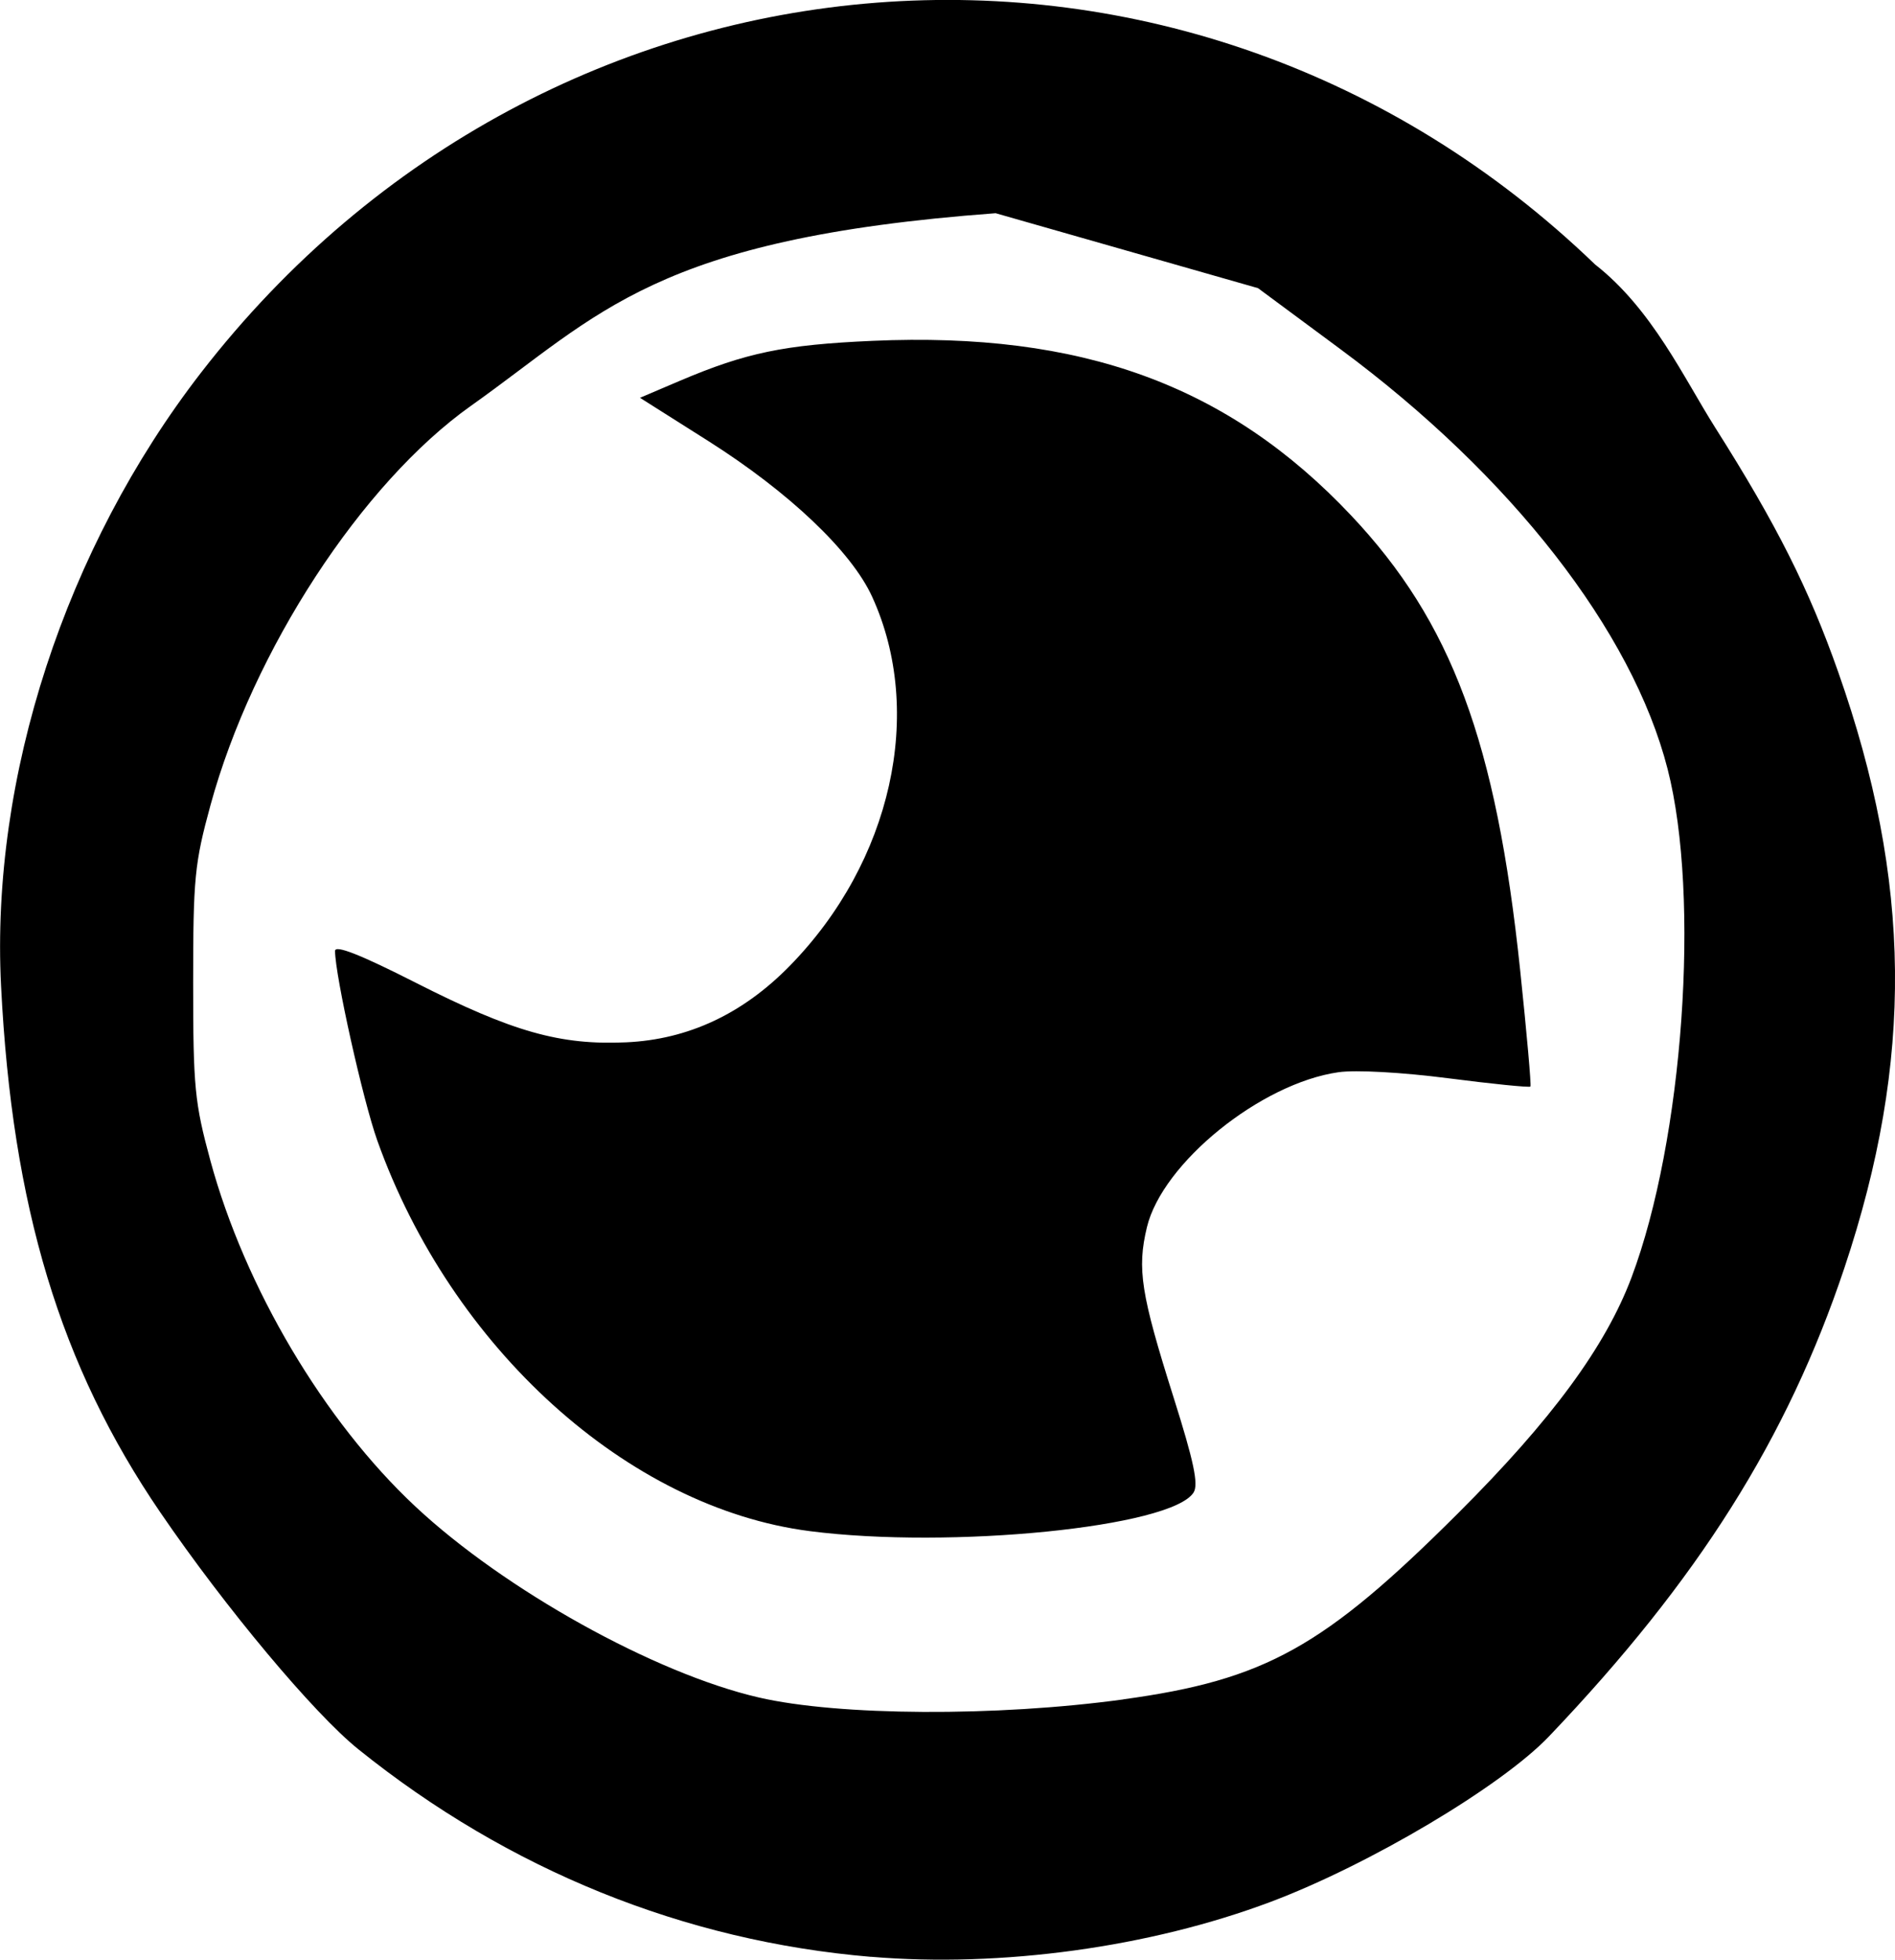 <?xml version="1.0" encoding="UTF-8" standalone="no"?>
<!-- Created with Inkscape (http://www.inkscape.org/) -->

<svg
   xmlns:dc="http://purl.org/dc/elements/1.1/"
   xmlns:cc="http://creativecommons.org/ns#"
   xmlns:rdf="http://www.w3.org/1999/02/22-rdf-syntax-ns#"
   xmlns:svg="http://www.w3.org/2000/svg"
   xmlns="http://www.w3.org/2000/svg"
   xmlns:sodipodi="http://sodipodi.sourceforge.net/DTD/sodipodi-0.dtd"
   xmlns:inkscape="http://www.inkscape.org/namespaces/inkscape"
   width="25.293mm"
   height="26.15mm"
   viewBox="0 0 25.293 26.15"
   version="1.1"
   id="svg850"
   inkscape:version="0.92.5 (2060ec1f9f, 2020-04-08)"
   sodipodi:docname="eyeball.svg"
   inkscape:export-filename="/home/malcolm/Pictures/cafecito/logo/eyeball.png"
   inkscape:export-xdpi="300"
   inkscape:export-ydpi="300">
  <defs
     id="defs844">
    <clipPath
       clipPathUnits="userSpaceOnUse"
       id="clipPath825">
      <ellipse
         style="opacity:0.3;fill:#ff0000;fill-opacity:1;stroke:#194e6d;stroke-width:0.014;stroke-miterlimit:4;stroke-dasharray:none;stroke-opacity:1"
         id="ellipse827"
         cx="-333.816"
         cy="88.506"
         rx="5.098"
         ry="5.252" />
    </clipPath>
  </defs>
  <sodipodi:namedview
     id="base"
     pagecolor="#ffffff"
     bordercolor="#666666"
     borderopacity="1.0"
     inkscape:pageopacity="0.0"
     inkscape:pageshadow="2"
     inkscape:zoom="2.8"
     inkscape:cx="66.446769"
     inkscape:cy="12.580811"
     inkscape:document-units="mm"
     inkscape:current-layer="layer1"
     showgrid="false"
     fit-margin-top="0"
     fit-margin-left="0"
     fit-margin-right="0"
     fit-margin-bottom="0"
     inkscape:window-width="1920"
     inkscape:window-height="1016"
     inkscape:window-x="0"
     inkscape:window-y="27"
     inkscape:window-maximized="1" />
  <g
     inkscape:label="Layer 1"
     inkscape:groupmode="layer"
     id="layer1"
     transform="translate(152.075,27.56)">
    <path
       style="fill:#000000;stroke-width:0.085"
       d="m -140.449,-1.449 c -2.495,-0.21 -4.838,-1.158 -6.842,-2.769 -0.595,-0.478 -1.776,-1.89 -2.644,-3.161 -1.336,-1.955 -1.978,-4.077 -2.126,-7.027 -0.14,-2.783 0.858,-5.841 2.668,-8.18 4.653,-6.012 13.18,-6.674 18.608,-1.445 0.762,0.596 1.184,1.514 1.604,2.178 0.817,1.289 1.25,2.149 1.641,3.26 0.984,2.792 1.009,5.18 0.083,7.95 -0.761,2.276 -1.952,4.165 -3.944,6.253 -0.633,0.664 -2.395,1.711 -3.714,2.207 -1.611,0.606 -3.596,0.879 -5.335,0.733 z m 3.367,-3.436 c 1.894,-0.26 2.675,-0.694 4.471,-2.486 1.247,-1.244 1.965,-2.221 2.312,-3.143 0.691,-1.838 0.921,-5.07 0.482,-6.784 -0.471,-1.841 -2.087,-3.915 -4.366,-5.602 l -1.101,-0.815 -3.502,-1 c -4.563,0.338 -5.28,1.349 -7.003,2.57 -1.457,1.033 -2.912,3.263 -3.477,5.33 -0.212,0.776 -0.231,0.973 -0.231,2.371 0,1.394 0.02,1.596 0.23,2.371 0.461,1.694 1.515,3.473 2.735,4.614 1.189,1.112 3.195,2.228 4.584,2.549 1.066,0.247 3.172,0.258 4.866,0.026 z m -4.188,-2.245 c -2.424,-0.312 -4.78,-2.44 -5.769,-5.211 -0.192,-0.538 -0.564,-2.207 -0.564,-2.53 0,-0.084 0.335,0.047 1.079,0.425 1.294,0.656 1.925,0.834 2.809,0.794 0.824,-0.038 1.553,-0.378 2.181,-1.02 1.36,-1.388 1.805,-3.387 1.099,-4.927 -0.277,-0.605 -1.11,-1.395 -2.189,-2.078 l -0.909,-0.575 0.535,-0.228 c 0.881,-0.374 1.39,-0.48 2.569,-0.532 2.789,-0.123 4.747,0.591 6.387,2.329 1.343,1.423 1.937,3.02 2.257,6.069 0.088,0.838 0.15,1.536 0.137,1.552 -0.013,0.015 -0.505,-0.034 -1.094,-0.11 -0.618,-0.08 -1.239,-0.114 -1.468,-0.081 -1.037,0.148 -2.351,1.211 -2.557,2.069 -0.133,0.556 -0.081,0.888 0.356,2.27 0.271,0.857 0.335,1.161 0.267,1.269 -0.291,0.462 -3.239,0.758 -5.127,0.515 z"
       id="path833"
       inkscape:connector-curvature="0"
       sodipodi:nodetypes="ccccccccccccccccccccccscccccccsccccccccsccccccccc" />
  </g>
</svg>
